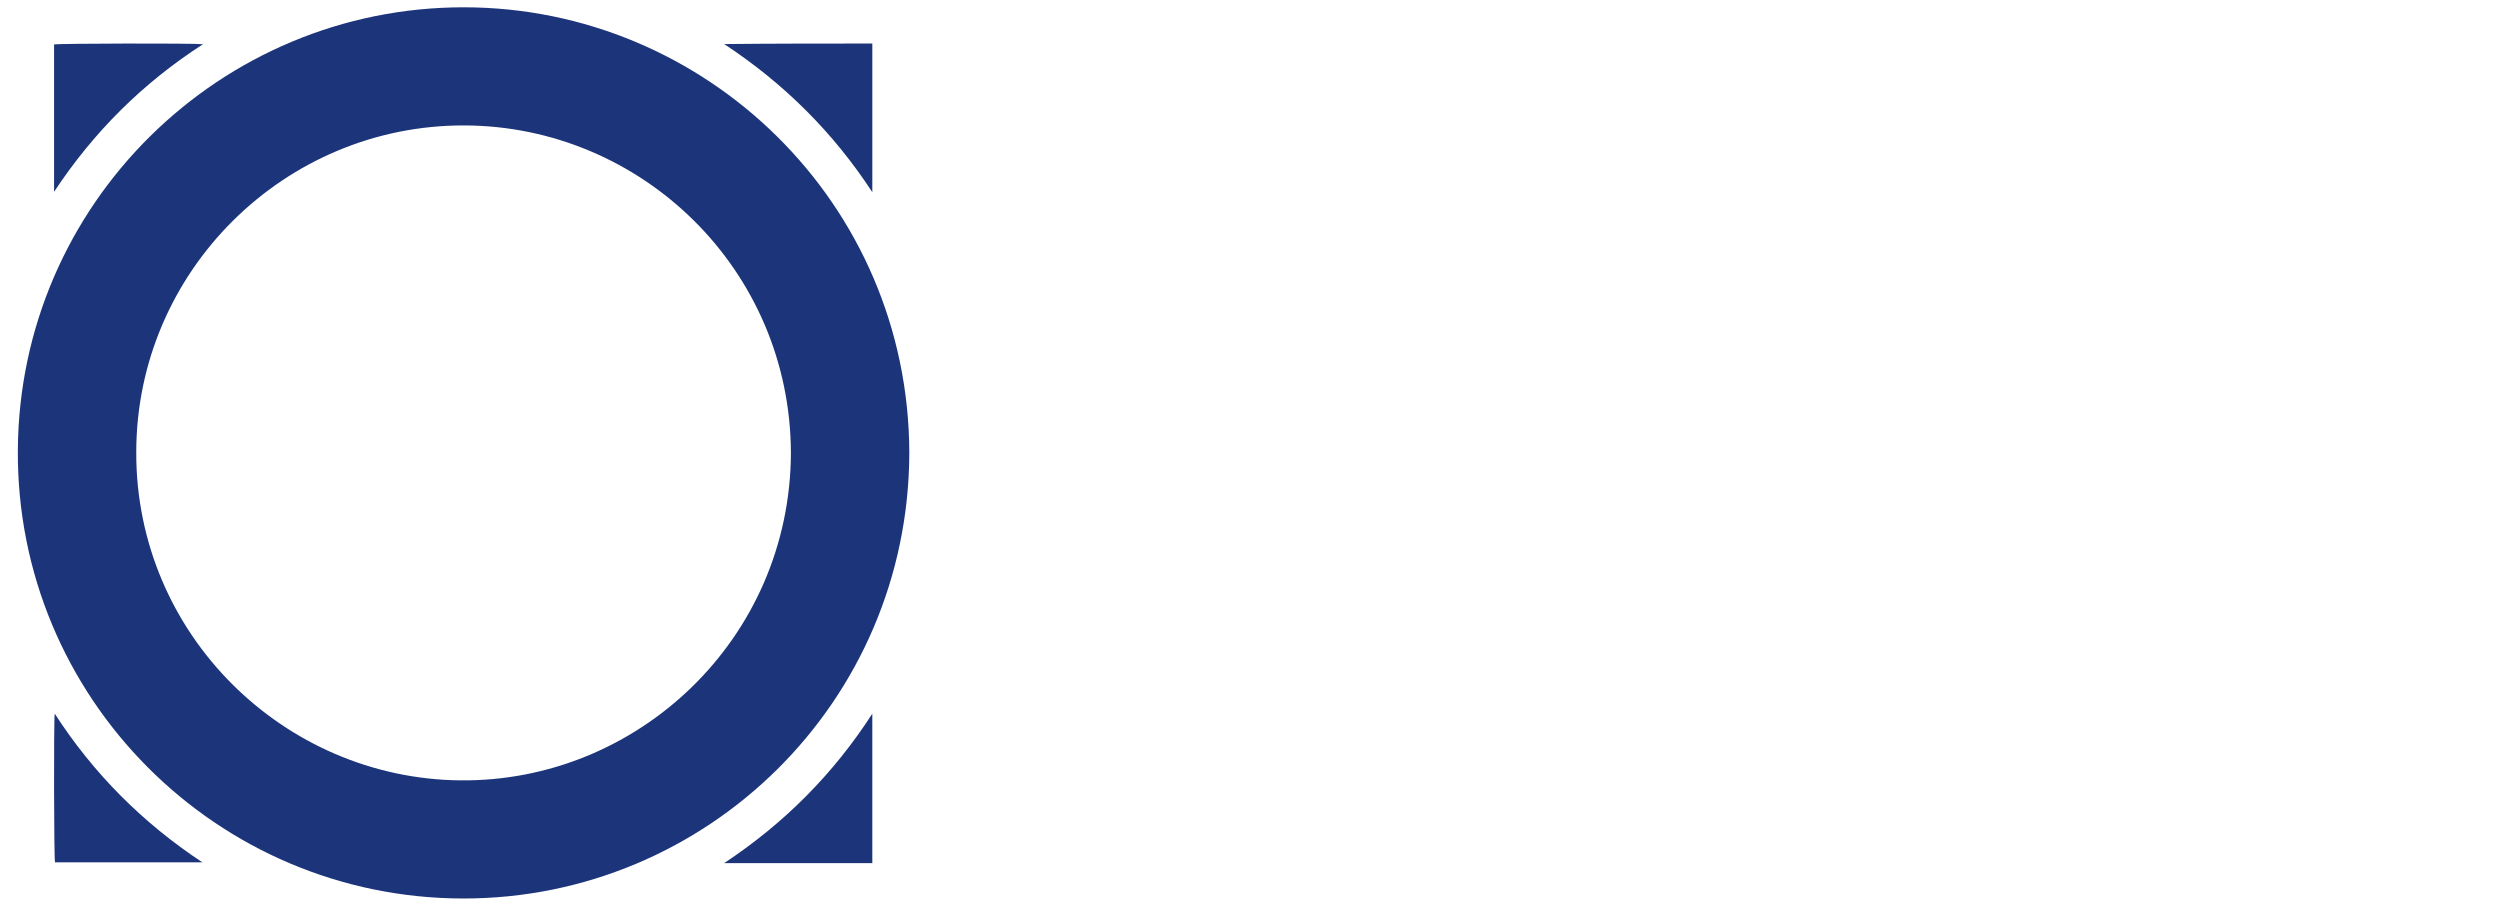 <?xml version="1.0" encoding="UTF-8" standalone="no"?>
<svg
   xmlns:dc="http://purl.org/dc/elements/1.1/"
   xmlns:cc="http://creativecommons.org/ns#"
   xmlns:rdf="http://www.w3.org/1999/02/22-rdf-syntax-ns#"
   xmlns:svg="http://www.w3.org/2000/svg"
   xmlns="http://www.w3.org/2000/svg"
   xmlns:sodipodi="http://sodipodi.sourceforge.net/DTD/sodipodi-0.dtd"
   xmlns:inkscape="http://www.inkscape.org/namespaces/inkscape"
   width="110px"
   height="40px"
   viewBox="0 0 110 40"
   version="1.1"
   id="svg31"
   sodipodi:docname="omnilogo.svg"
   inkscape:version="0.92.1 r15371">
  <sodipodi:namedview
     pagecolor="#ffffff"
     bordercolor="#666666"
     borderopacity="1"
     objecttolerance="10"
     gridtolerance="10"
     guidetolerance="10"
     inkscape:pageopacity="0"
     inkscape:pageshadow="2"
     inkscape:window-width="961"
     inkscape:window-height="441"
     id="namedview33"
     showgrid="false"
     inkscape:zoom="3.1363636"
     inkscape:cx="48.032827"
     inkscape:cy="11.792259"
     inkscape:window-x="389"
     inkscape:window-y="104"
     inkscape:window-maximized="0"
     inkscape:current-layer="OmniSpec" />
  <!-- Generator: Sketch 47.1 (45422) - http://www.bohemiancoding.com/sketch -->
  <title
     id="title2">OmniSpec</title>
  <desc
     id="desc4">Created with Sketch.</desc>
  <defs
     id="defs6" />
  <g
     id="Page-1"
     stroke="none"
     stroke-width="1"
     fill="none"
     fill-rule="evenodd">
    <g
       id="Artboard-Copy-3"
       transform="translate(-54, -20)"
       fill-rule="nonzero">
      <g
         id="OmniSpec"
         transform="translate(54,20)">
        <path
           style="fill:#1c347a"
           inkscape:connector-curvature="0"
           id="Shape"
           d="M 40.01,19.934 C 39.975,30.89 31.109,39.534 20.397,39.534 9.558,39.534 0.715,30.715 0.785,19.805 0.855,8.965 9.698,0.31 20.421,0.321 31.05,0.333 39.986,8.93 40.01,19.934 Z m -5.21,0 C 34.777,11.862 28.235,5.543 20.432,5.519 12.525,5.496 5.995,11.932 5.995,19.91 c -0.012,8.001 6.495,14.344 14.251,14.426 7.803,0.082 14.519,-6.214 14.554,-14.403 z"
           inkscape:export-xdpi="195.85471"
           inkscape:export-ydpi="195.85471" />
        <path
           style="fill:#1c347a"
           inkscape:connector-curvature="0"
           id="path17"
           d="m 31.864,1.939 c 2.173,-0.023 4.345,-0.023 6.518,-0.023 0,2.196 0,4.369 0,6.541 C 36.665,5.828 34.492,3.667 31.864,1.939 Z"
           inkscape:export-xdpi="195.85471"
           inkscape:export-ydpi="195.85471" />
        <path
           style="fill:#1c347a"
           inkscape:connector-curvature="0"
           id="path19"
           d="m 38.382,31.401 c 0,2.219 0,4.392 0,6.576 -2.173,0 -4.345,0 -6.518,0 2.628,-1.74 4.801,-3.913 6.518,-6.576 z"
           inkscape:export-xdpi="195.85471"
           inkscape:export-ydpi="195.85471" />
        <path
           style="fill:#1c347a"
           inkscape:connector-curvature="0"
           id="path21"
           d="M 8.932,1.945 C 6.268,3.662 4.107,5.823 2.379,8.44 c 0,-2.161 0,-4.322 0,-6.483 0.14,-0.047 6.097,-0.058 6.553,-0.012 z"
           inkscape:export-xdpi="195.85471"
           inkscape:export-ydpi="195.85471" />
        <path
           style="fill:#1c347a"
           inkscape:connector-curvature="0"
           id="path23"
           d="m 8.903,37.942 c -2.161,0 -4.322,0 -6.483,0 -0.047,-0.152 -0.058,-6.273 -0.012,-6.541 1.705,2.64 3.878,4.813 6.495,6.541 z"
           inkscape:export-xdpi="195.85471"
           inkscape:export-ydpi="195.85471" />
      </g>
    </g>
  </g>
</svg>
